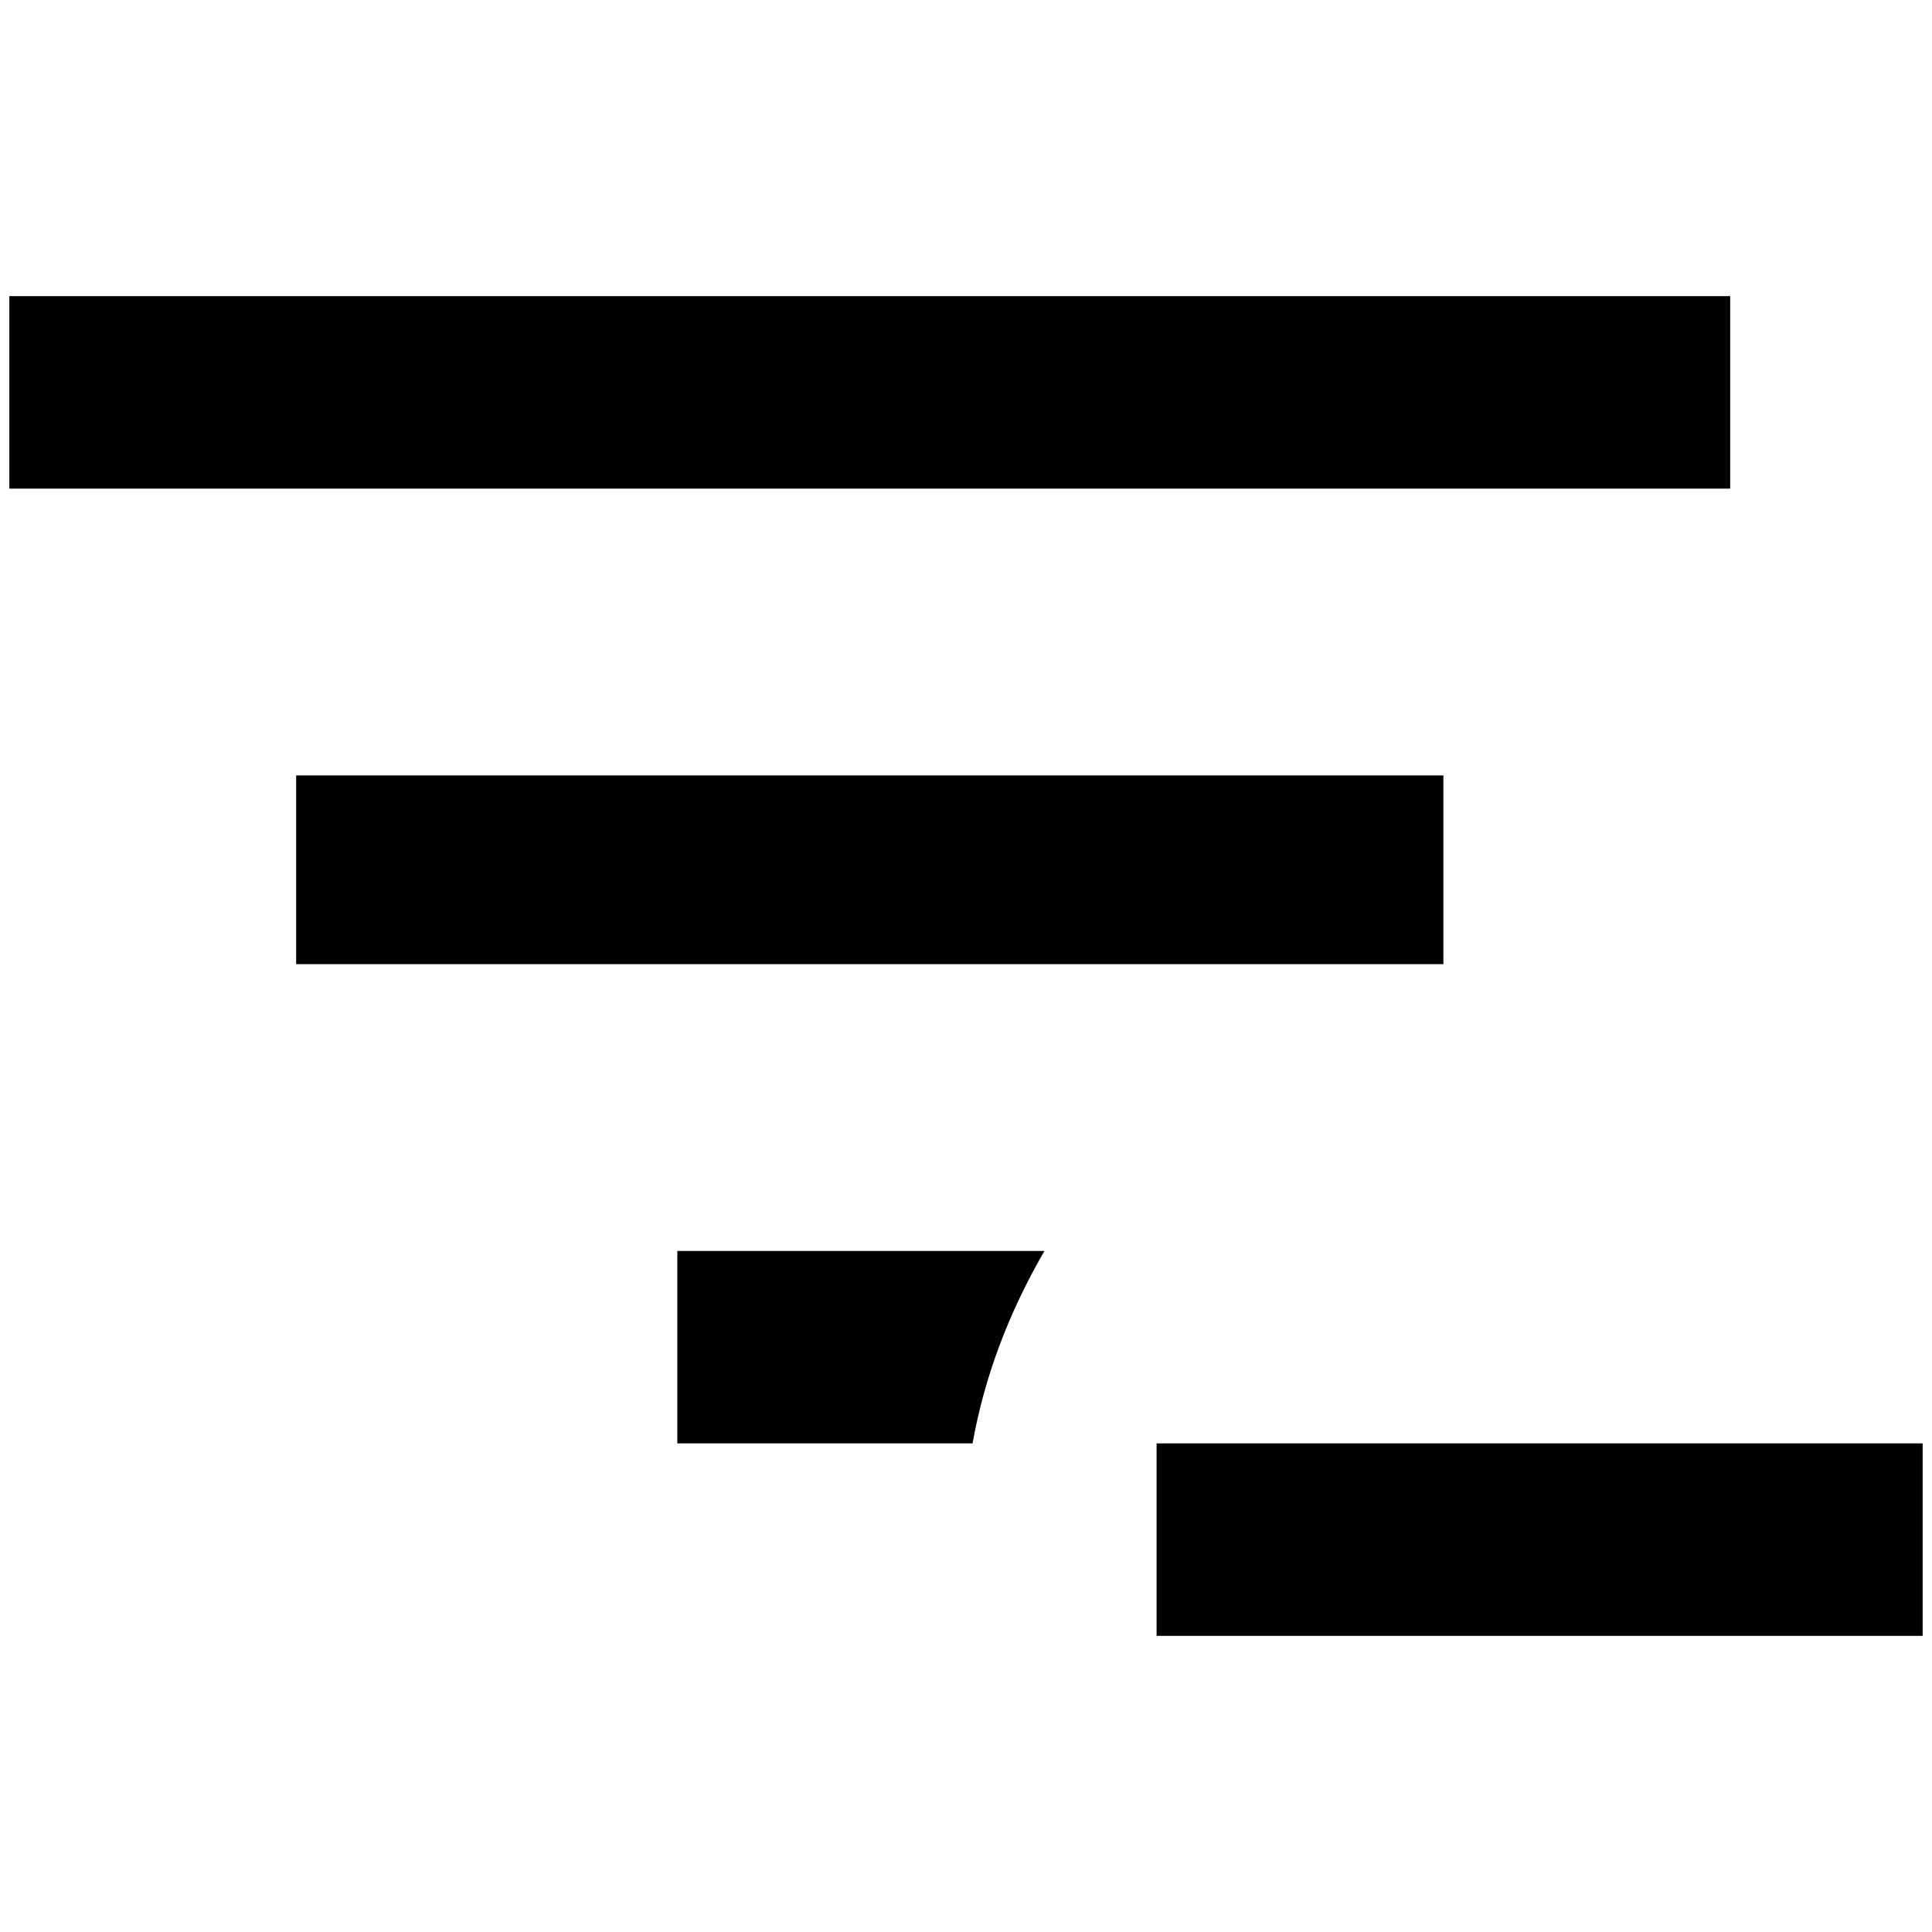 <?xml version="1.0" standalone="no"?>
<!DOCTYPE svg PUBLIC "-//W3C//DTD SVG 1.1//EN" "http://www.w3.org/Graphics/SVG/1.1/DTD/svg11.dtd" >
<svg xmlns="http://www.w3.org/2000/svg" xmlns:xlink="http://www.w3.org/1999/xlink" version="1.1" width="2048" height="2048" viewBox="-10 0 2068 2048">
   <path fill="currentColor"
d="M1842 513h-1842v-206h1842v206zM1108 1329h-393v206h316q19 -106 77 -206zM1535 820h-1228v202h1228v-202zM2048 1535h-820v206h820v-206z" />
</svg>
